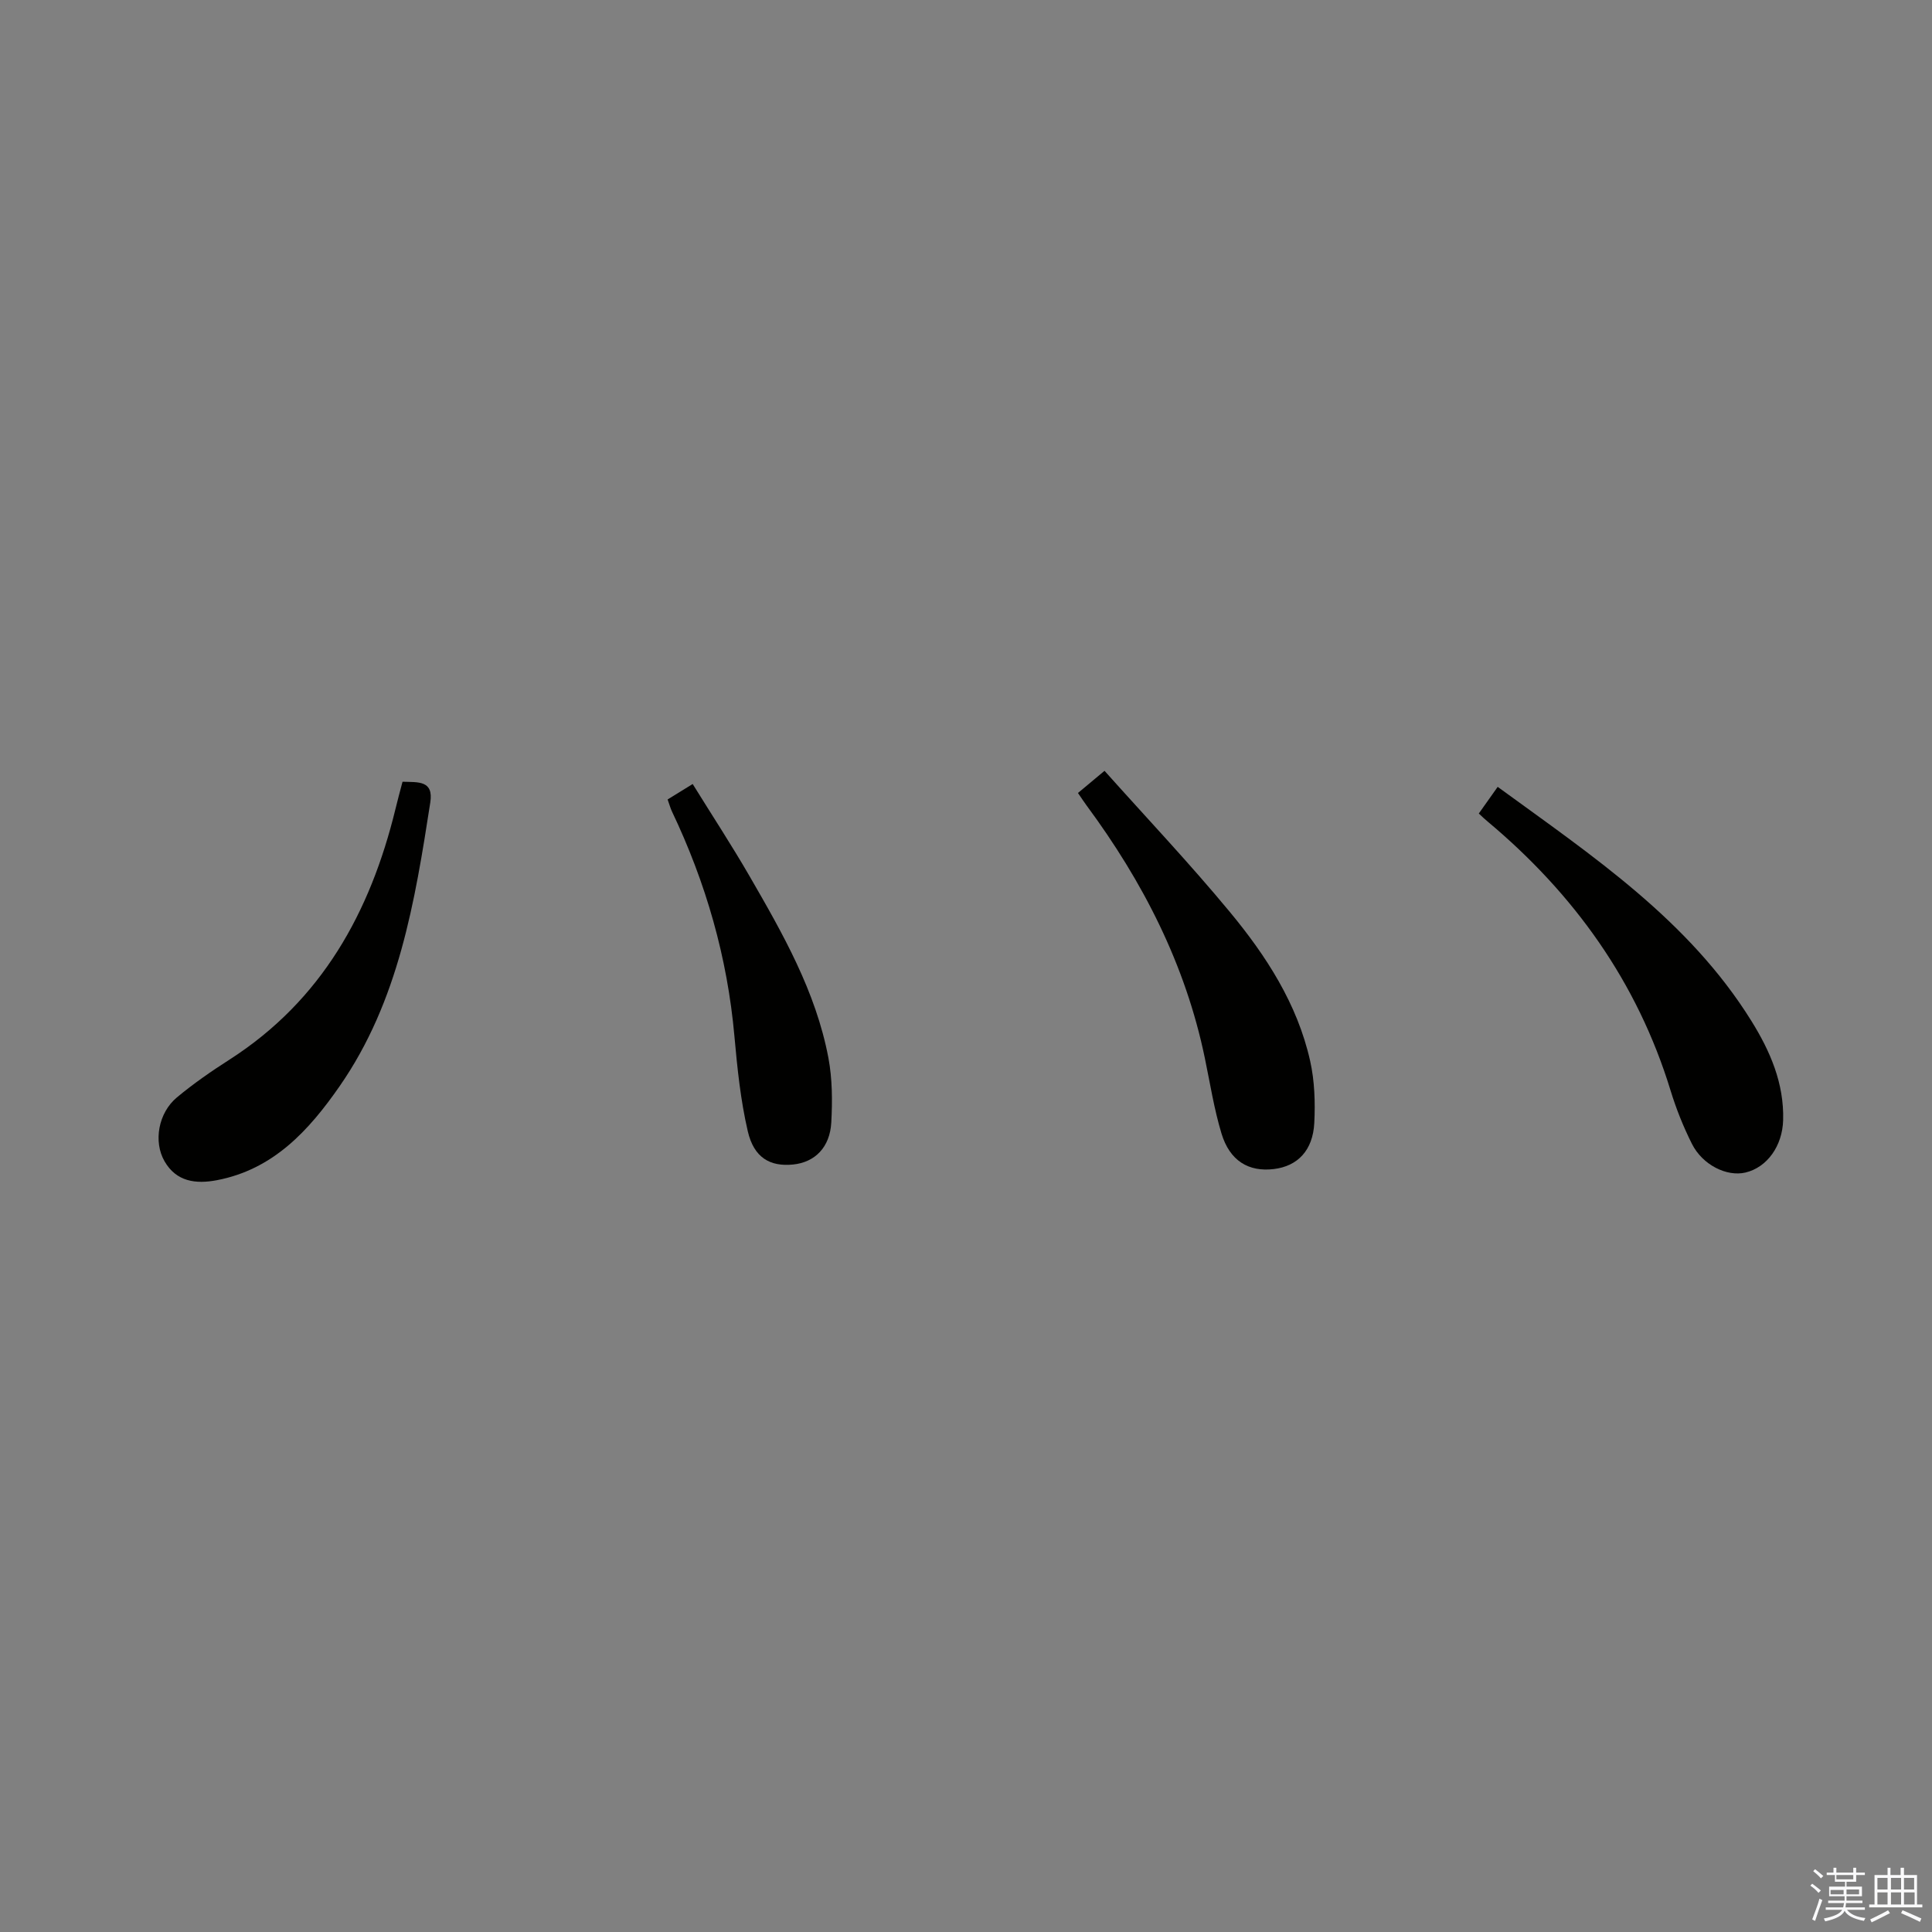 <svg enable-background="new 0 0 400 400" viewBox="0 0 400 400" xmlns="http://www.w3.org/2000/svg"><rect x="0" y="0" width="400" height="400" fill="#808080" stroke="none"/><path d="m374.8 390.4.4-.4c.7.5 1.3 1 1.8 1.4l-.5.5c-.5-.6-1.1-1.1-1.7-1.5zm1 7.3-.6-.3c.5-1.4 1.1-2.8 1.5-4.3.2.1.4.2.6.3-.5 1.3-1 2.8-1.5 4.3zm-.4-10.3.4-.4c.4.3 1 .8 1.7 1.4l-.5.5c-.4-.5-1-1-1.6-1.5zm2.5.3h1.7v-1h.6v1h3.5v-1h.6v1h1.8v.5h-1.8v1.4h-2v1h3.2v2h-3.2v.9h3.3v.5h-3.4c0 .3-.1.6-.1.9h4v.5h-3.7c.7.9 1.9 1.5 3.8 1.7-.1.2-.2.4-.3.6-2.1-.4-3.5-1.1-4-2.1-.4 1-1.8 1.7-4 2.2-.1-.2-.2-.4-.3-.6 2.1-.4 3.4-1 3.8-1.8h-3.4v-.5h3.6c.1-.3.1-.6.2-.9h-3.3v-.5h3.4c0-.3 0-.6 0-.9h-3.2v-2h3.3v-1h-2.1v-1.4h-1.7v-.5zm1.1 3.5v1h2.7c0-.3 0-.4 0-.4 0-.1 0-.2 0-.2 0-.1 0-.2 0-.3h-2.7zm1.2-3v.9h3.5v-.9zm4.7 3h-2.6v.6.4h2.6z" fill="#fafafb"/><path d="m393.6 386.7h.6v1.5h2.7v6.1h1.1v.6h-11v-.6h1.1v-6.1h2.7v-1.5h.6v1.5h2.1v-1.5zm-2.7 8.8.4.6c-1.2.6-2.5 1.3-3.8 1.9-.1-.2-.2-.4-.3-.6 1.2-.6 2.5-1.2 3.7-1.9zm-2.2-6.7v2.4h2.1v-2.4zm0 3v2.5h2.1v-2.5zm2.8-3v2.4h2.1v-2.4zm0 3v2.5h2.1v-2.5zm6 6.1c-1.4-.7-2.7-1.3-3.9-1.8l.3-.6c1.5.6 2.7 1.2 3.9 1.7zm-1.2-9.1h-2.1v2.4h2.1zm-2.1 3v2.5h2.2v-2.5z" fill="#fafafb"/><g fill="#010100"><path d="m306.17 168.43c1.34-1.9 2.48-3.49 3.91-5.52 19.58 14.28 39.54 27.56 52.53 48.47 3.89 6.26 6.78 12.91 6.57 20.53-.15 5.34-3.3 9.78-7.8 10.85-3.85.91-8.88-1.55-11.08-5.93-1.78-3.54-3.27-7.27-4.43-11.06-6.89-22.48-19.98-40.7-37.87-55.68-.52-.41-.99-.88-1.83-1.66z"/><path d="m83.34 161.85c3.25.11 6.45-.31 5.75 4.27-3.19 20.57-6.53 41.13-18.77 58.76-6.34 9.13-13.71 17.24-25.43 19.47-4.37.83-8.4.31-10.83-3.93-2.34-4.07-1.27-10.01 2.55-13.2 3.44-2.87 7.16-5.44 10.94-7.86 19.08-12.26 29.11-30.47 34.33-51.88.42-1.76.9-3.5 1.46-5.63z"/><path d="m223.18 164.18c1.53-1.27 3.04-2.53 5.5-4.59 8.61 9.64 17.6 19.14 25.92 29.19 7.55 9.11 14.01 19.08 16.65 30.87.93 4.14 1.07 8.57.86 12.84-.29 5.72-3.48 8.96-8.38 9.55-5.23.63-9.13-1.71-10.84-7.38-1.53-5.07-2.35-10.34-3.43-15.54-4.01-19.41-12.82-36.57-24.52-52.39-.49-.66-.93-1.35-1.76-2.55z"/><path d="m138.22 165.52c1.57-.97 2.95-1.82 5.19-3.2 4 6.46 8.06 12.65 11.76 19.05 6.89 11.91 13.74 23.91 16.34 37.64.82 4.35.84 8.93.6 13.37-.28 5.19-3.41 8.26-7.91 8.72-4.77.48-8.11-1.41-9.38-6.89-1.49-6.41-2.17-13.04-2.76-19.61-1.45-16.37-5.91-31.85-12.96-46.64-.28-.6-.45-1.24-.88-2.44z"/></g></svg>